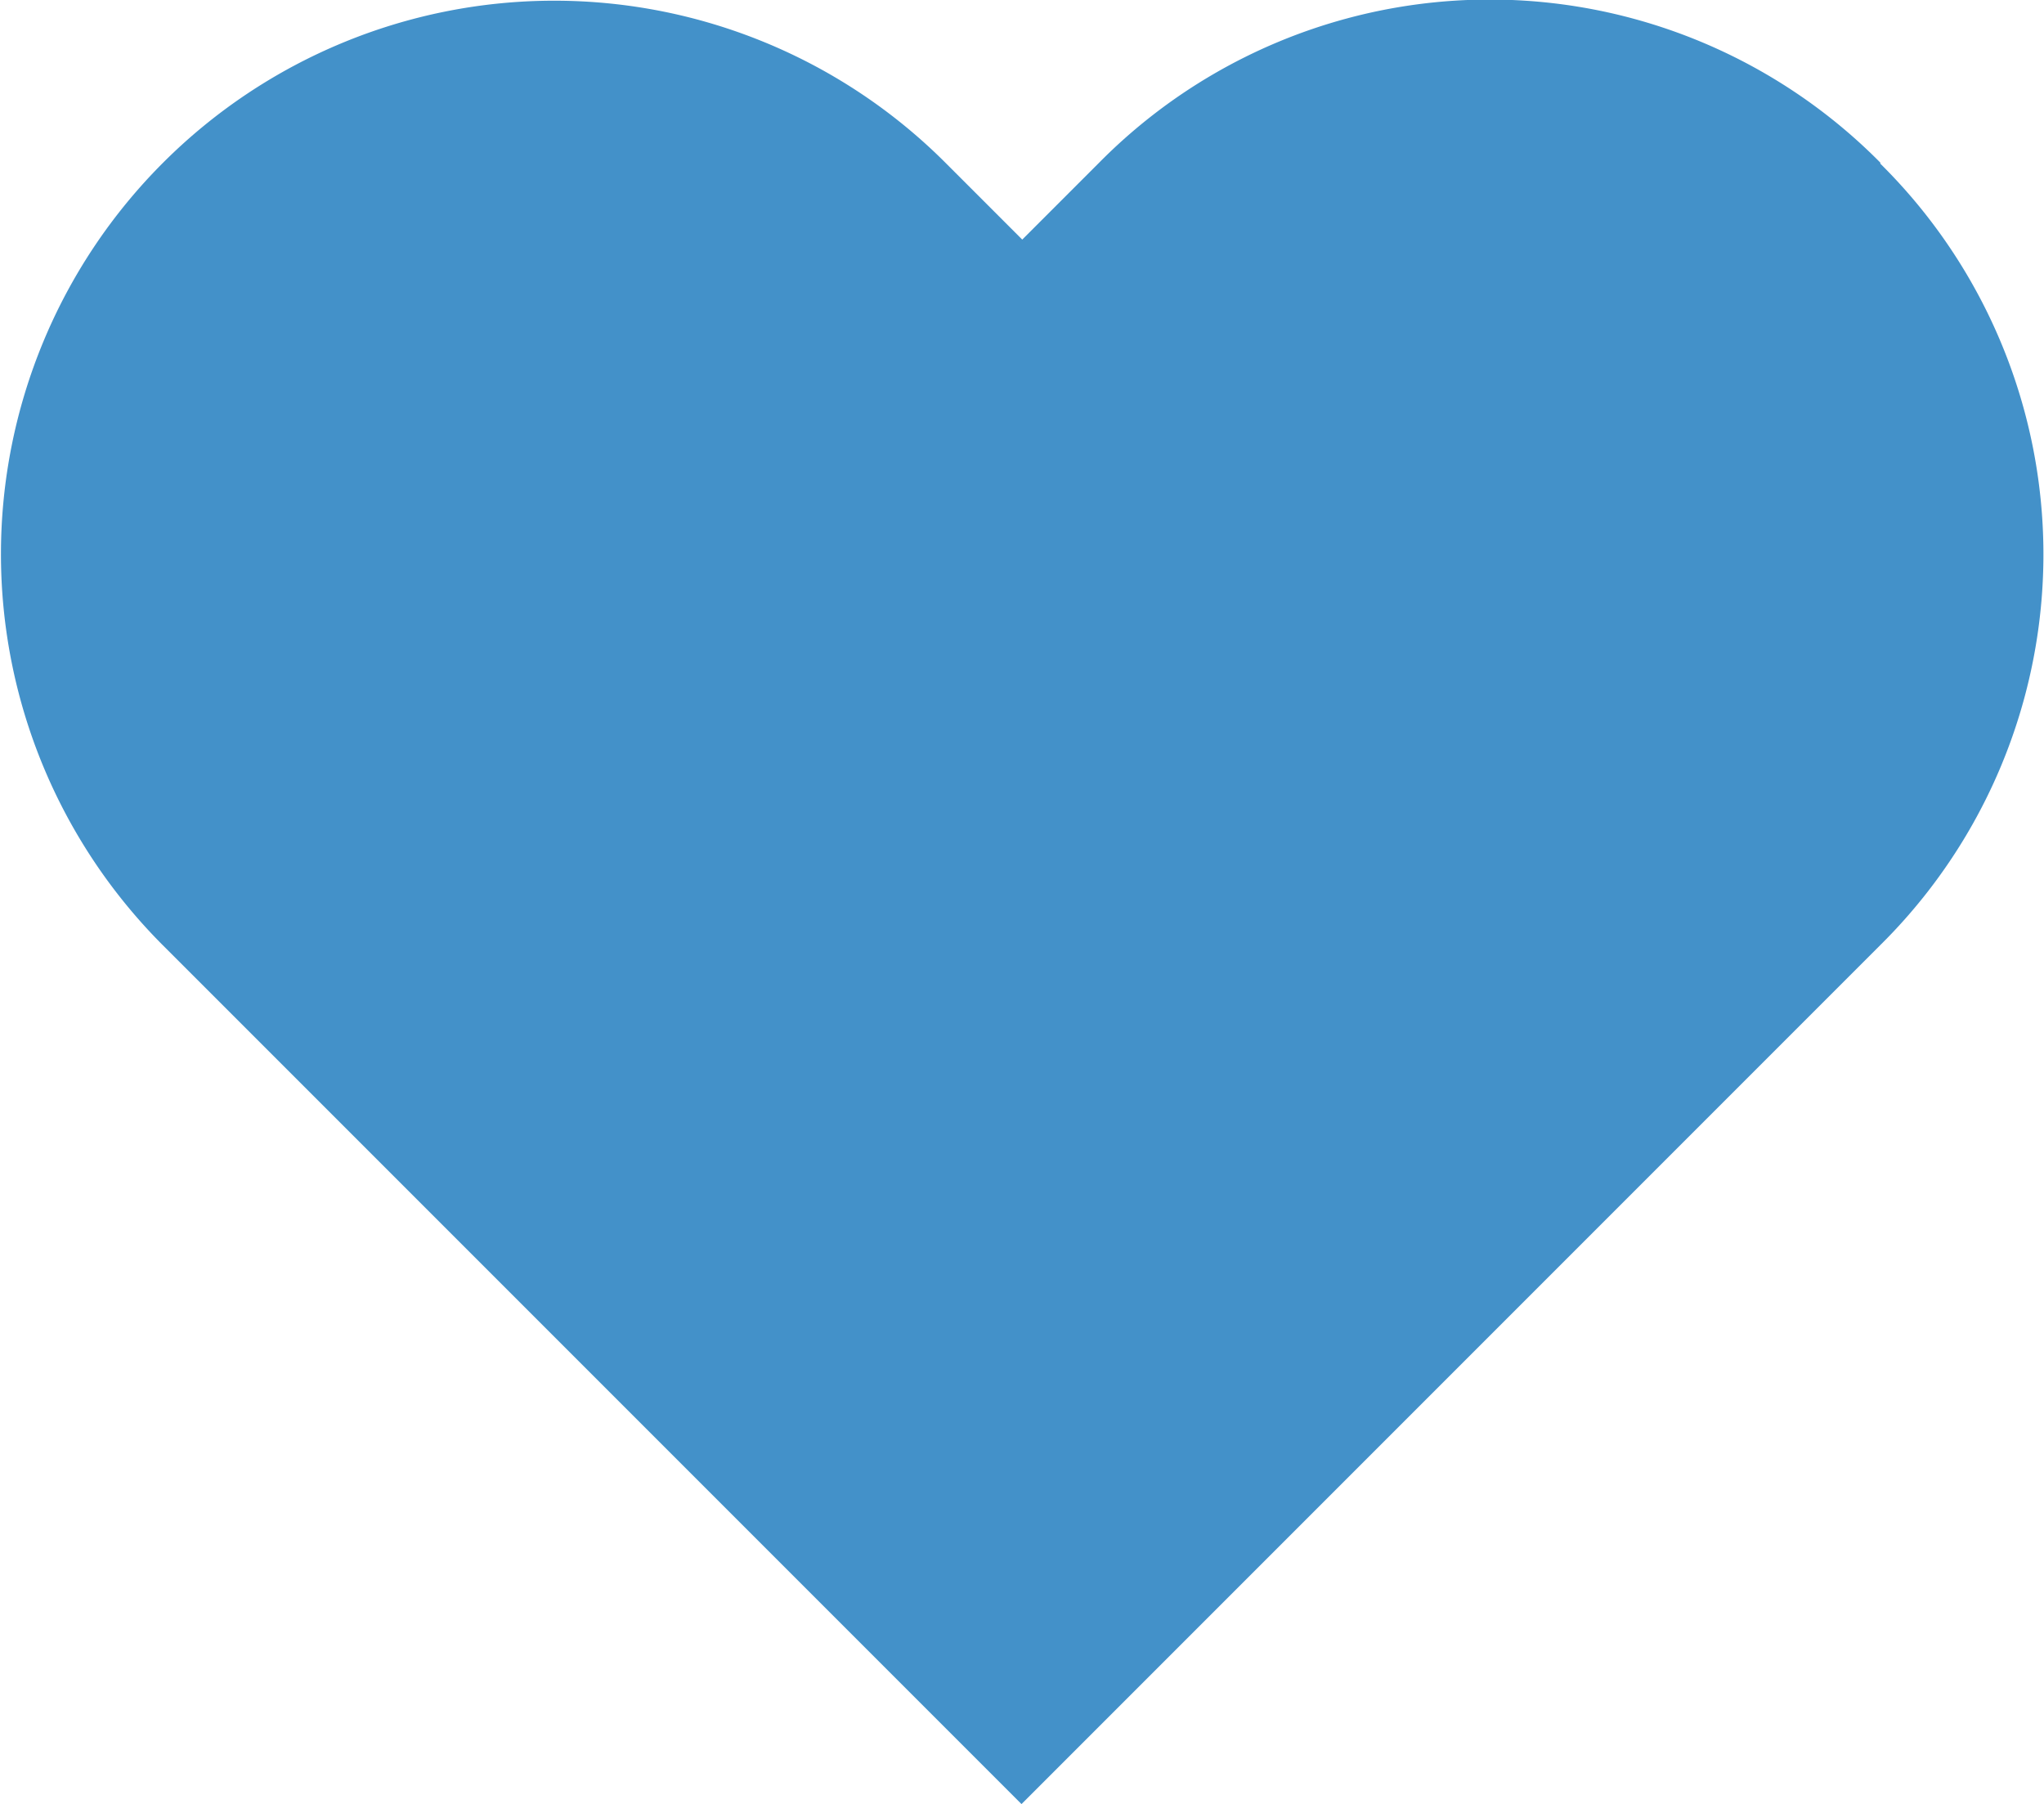 <svg xmlns="http://www.w3.org/2000/svg" width="16" height="14.119" viewBox="0 0 16 14.119">
  <g id="Group_383" data-name="Group 383" transform="translate(0 0)">
    <path id="Heart" d="M14.746,1.3a4.3,4.3,0,0,0-6.119,0l-.6.6-.6-.6A4.327,4.327,0,0,0,1.3,7.423l6.721,6.721,6.721-6.721a4.3,4.3,0,0,0,0-6.119" transform="translate(-0.025 -0.025)" fill="#4391c9" fill-rule="evenodd"/>
  </g>
</svg>

